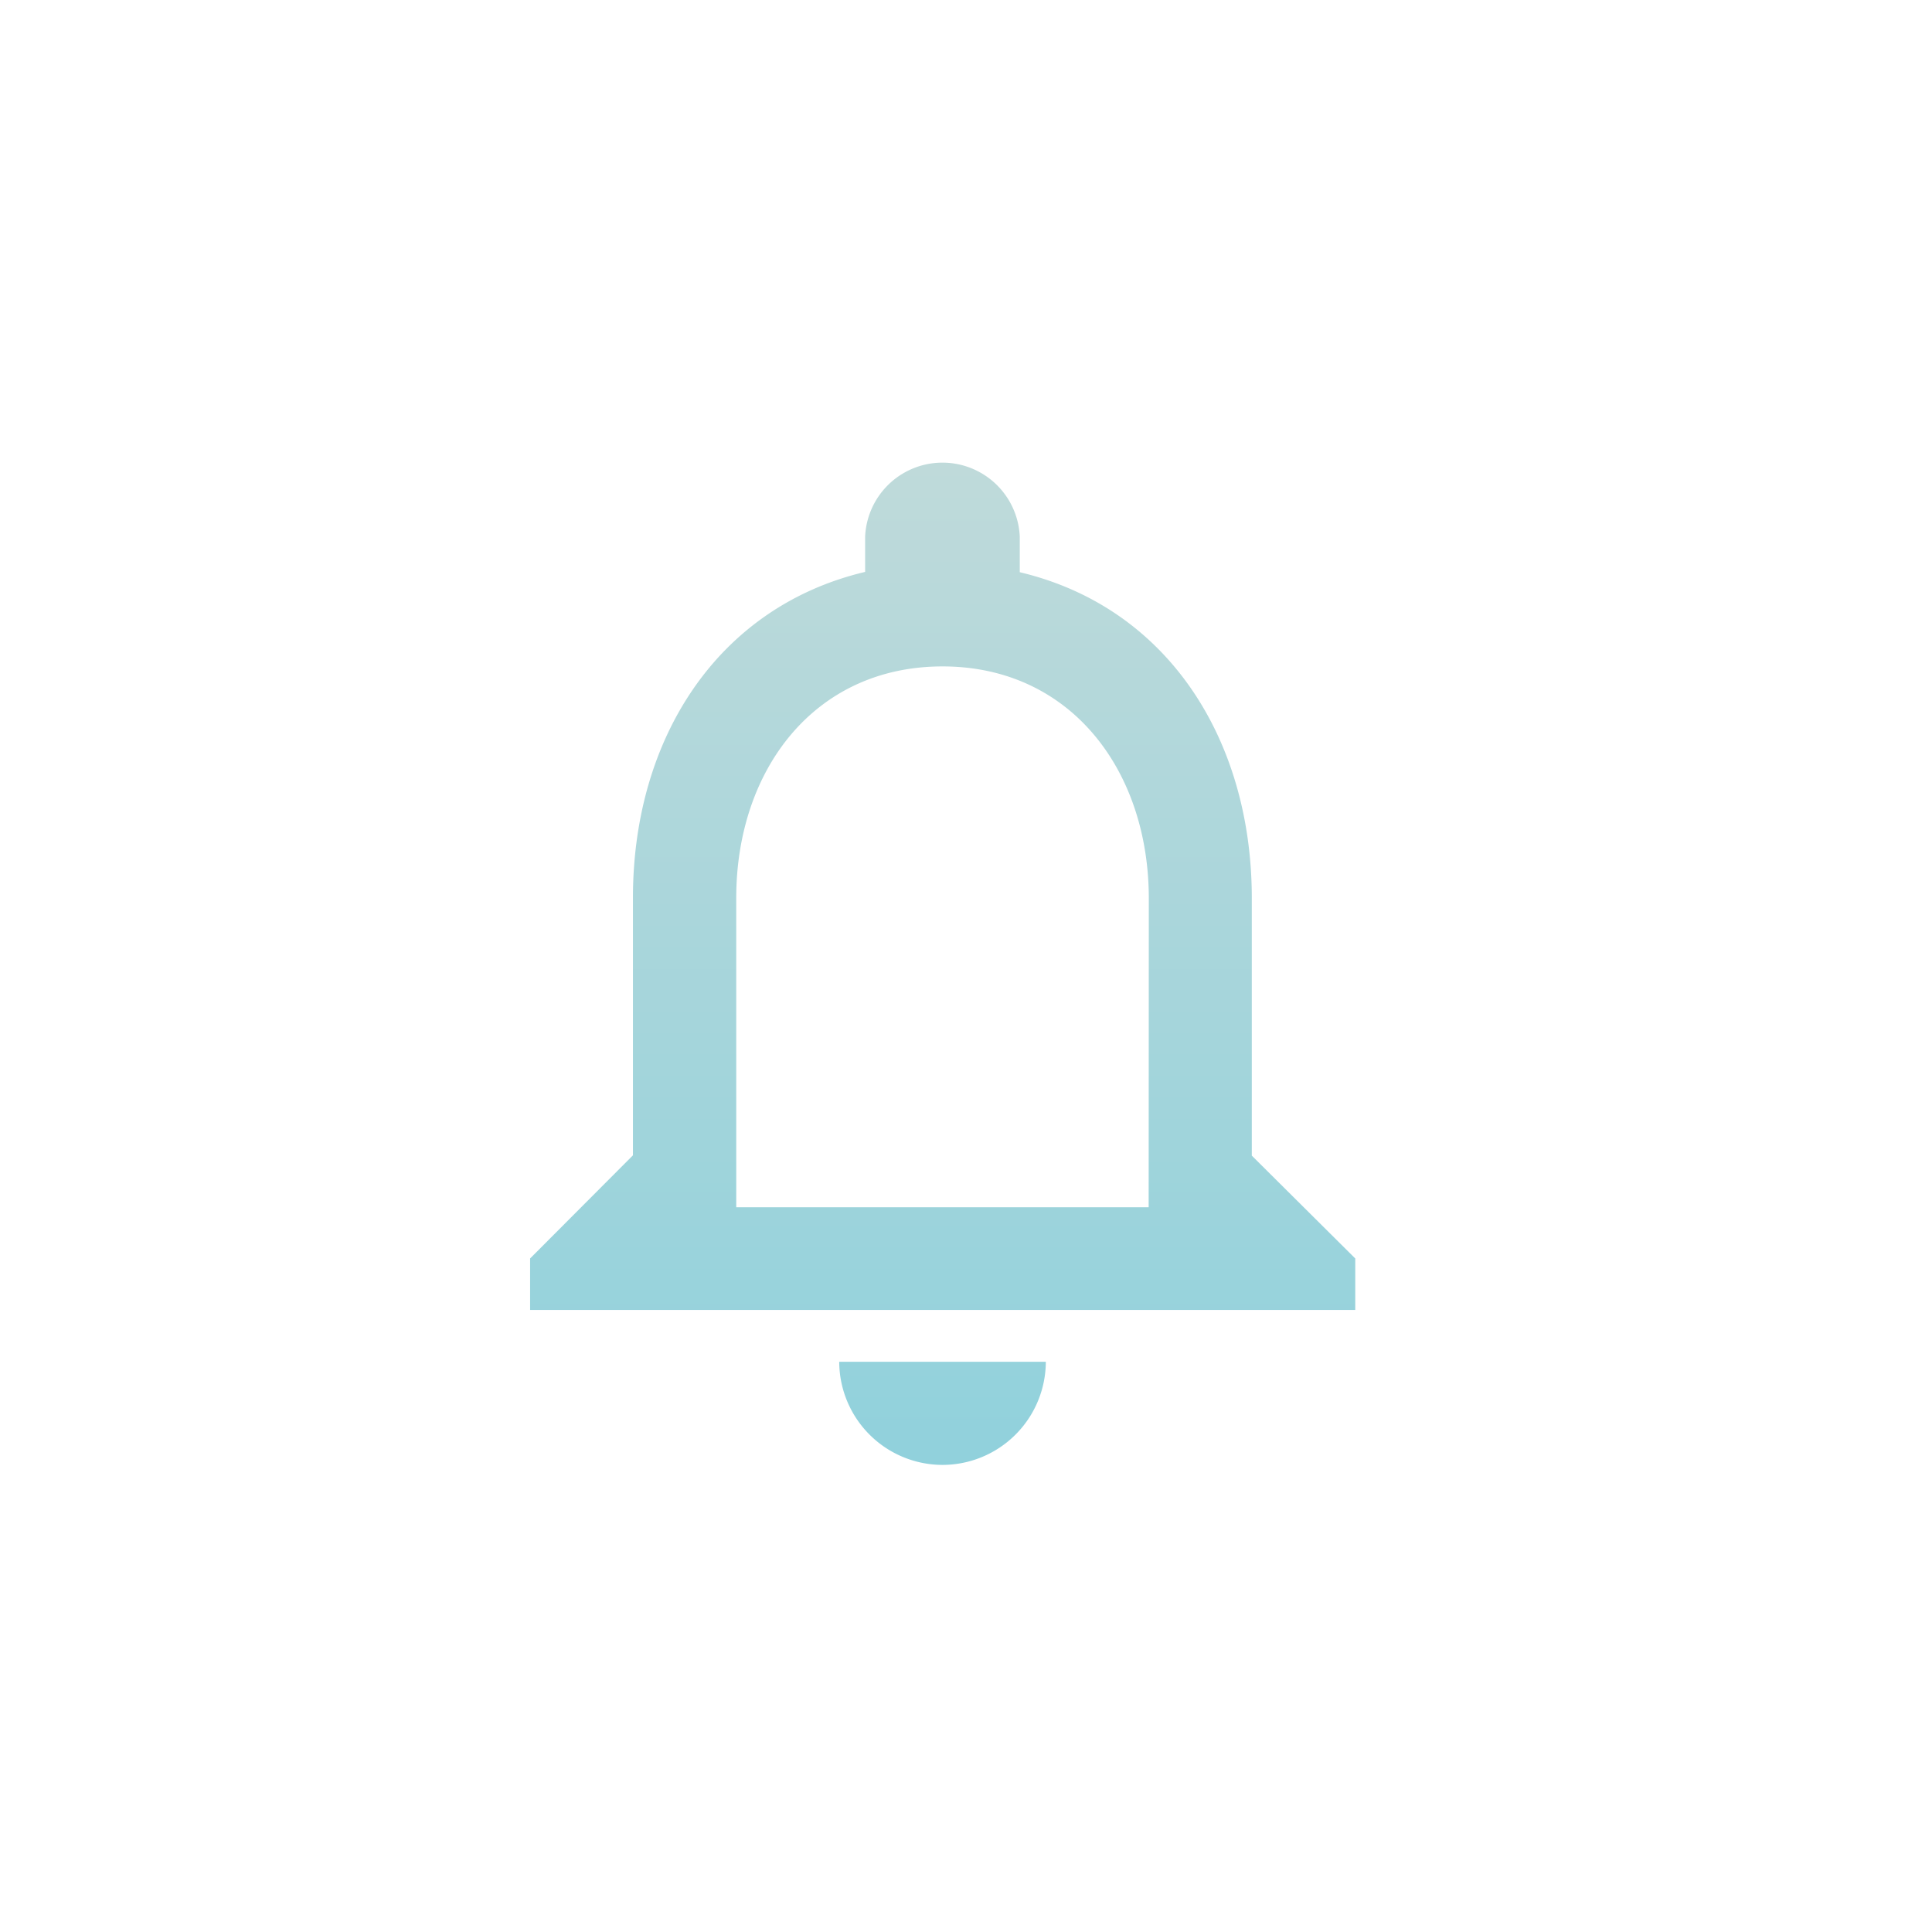 <svg xmlns="http://www.w3.org/2000/svg" xmlns:xlink="http://www.w3.org/1999/xlink" viewBox="0 0 127.56 127.56"><defs><style>.cls-1{fill:url(#Degradado_sin_nombre_10);}.cls-2{fill:none;}</style><linearGradient id="Degradado_sin_nombre_10" x1="-1062.72" y1="633.87" x2="-1062.72" y2="630.41" gradientTransform="matrix(15.75, 0, 0, -19.19, 16795.88, 12194.68)" gradientUnits="userSpaceOnUse"><stop offset="0" stop-color="#bfdada"/><stop offset="1" stop-color="#90d1dc"/></linearGradient></defs><g id="Capa_2" data-name="Capa 2"><g id="Capa_1-2" data-name="Capa 1"><path id="Icon_material-notifications-none" data-name="Icon material-notifications-none" class="cls-1" d="M62.24,96.72a6.83,6.83,0,0,0,6.81-6.81H55.41A6.83,6.83,0,0,0,62.24,96.72ZM82.65,76.3v-17c0-10.45-5.53-19.2-15.32-21.52V35.43a5.11,5.11,0,0,0-10.21,0h0v2.33c-9.74,2.31-15.33,11-15.33,21.52v17L35,83.09v3.4H89.48v-3.4Zm-6.81,3.41H48.61V59.29C48.61,50.85,53.76,44,62.23,44s13.62,6.88,13.62,15.32Z"/><rect class="cls-2" width="127.56" height="127.56"/></g></g></svg>